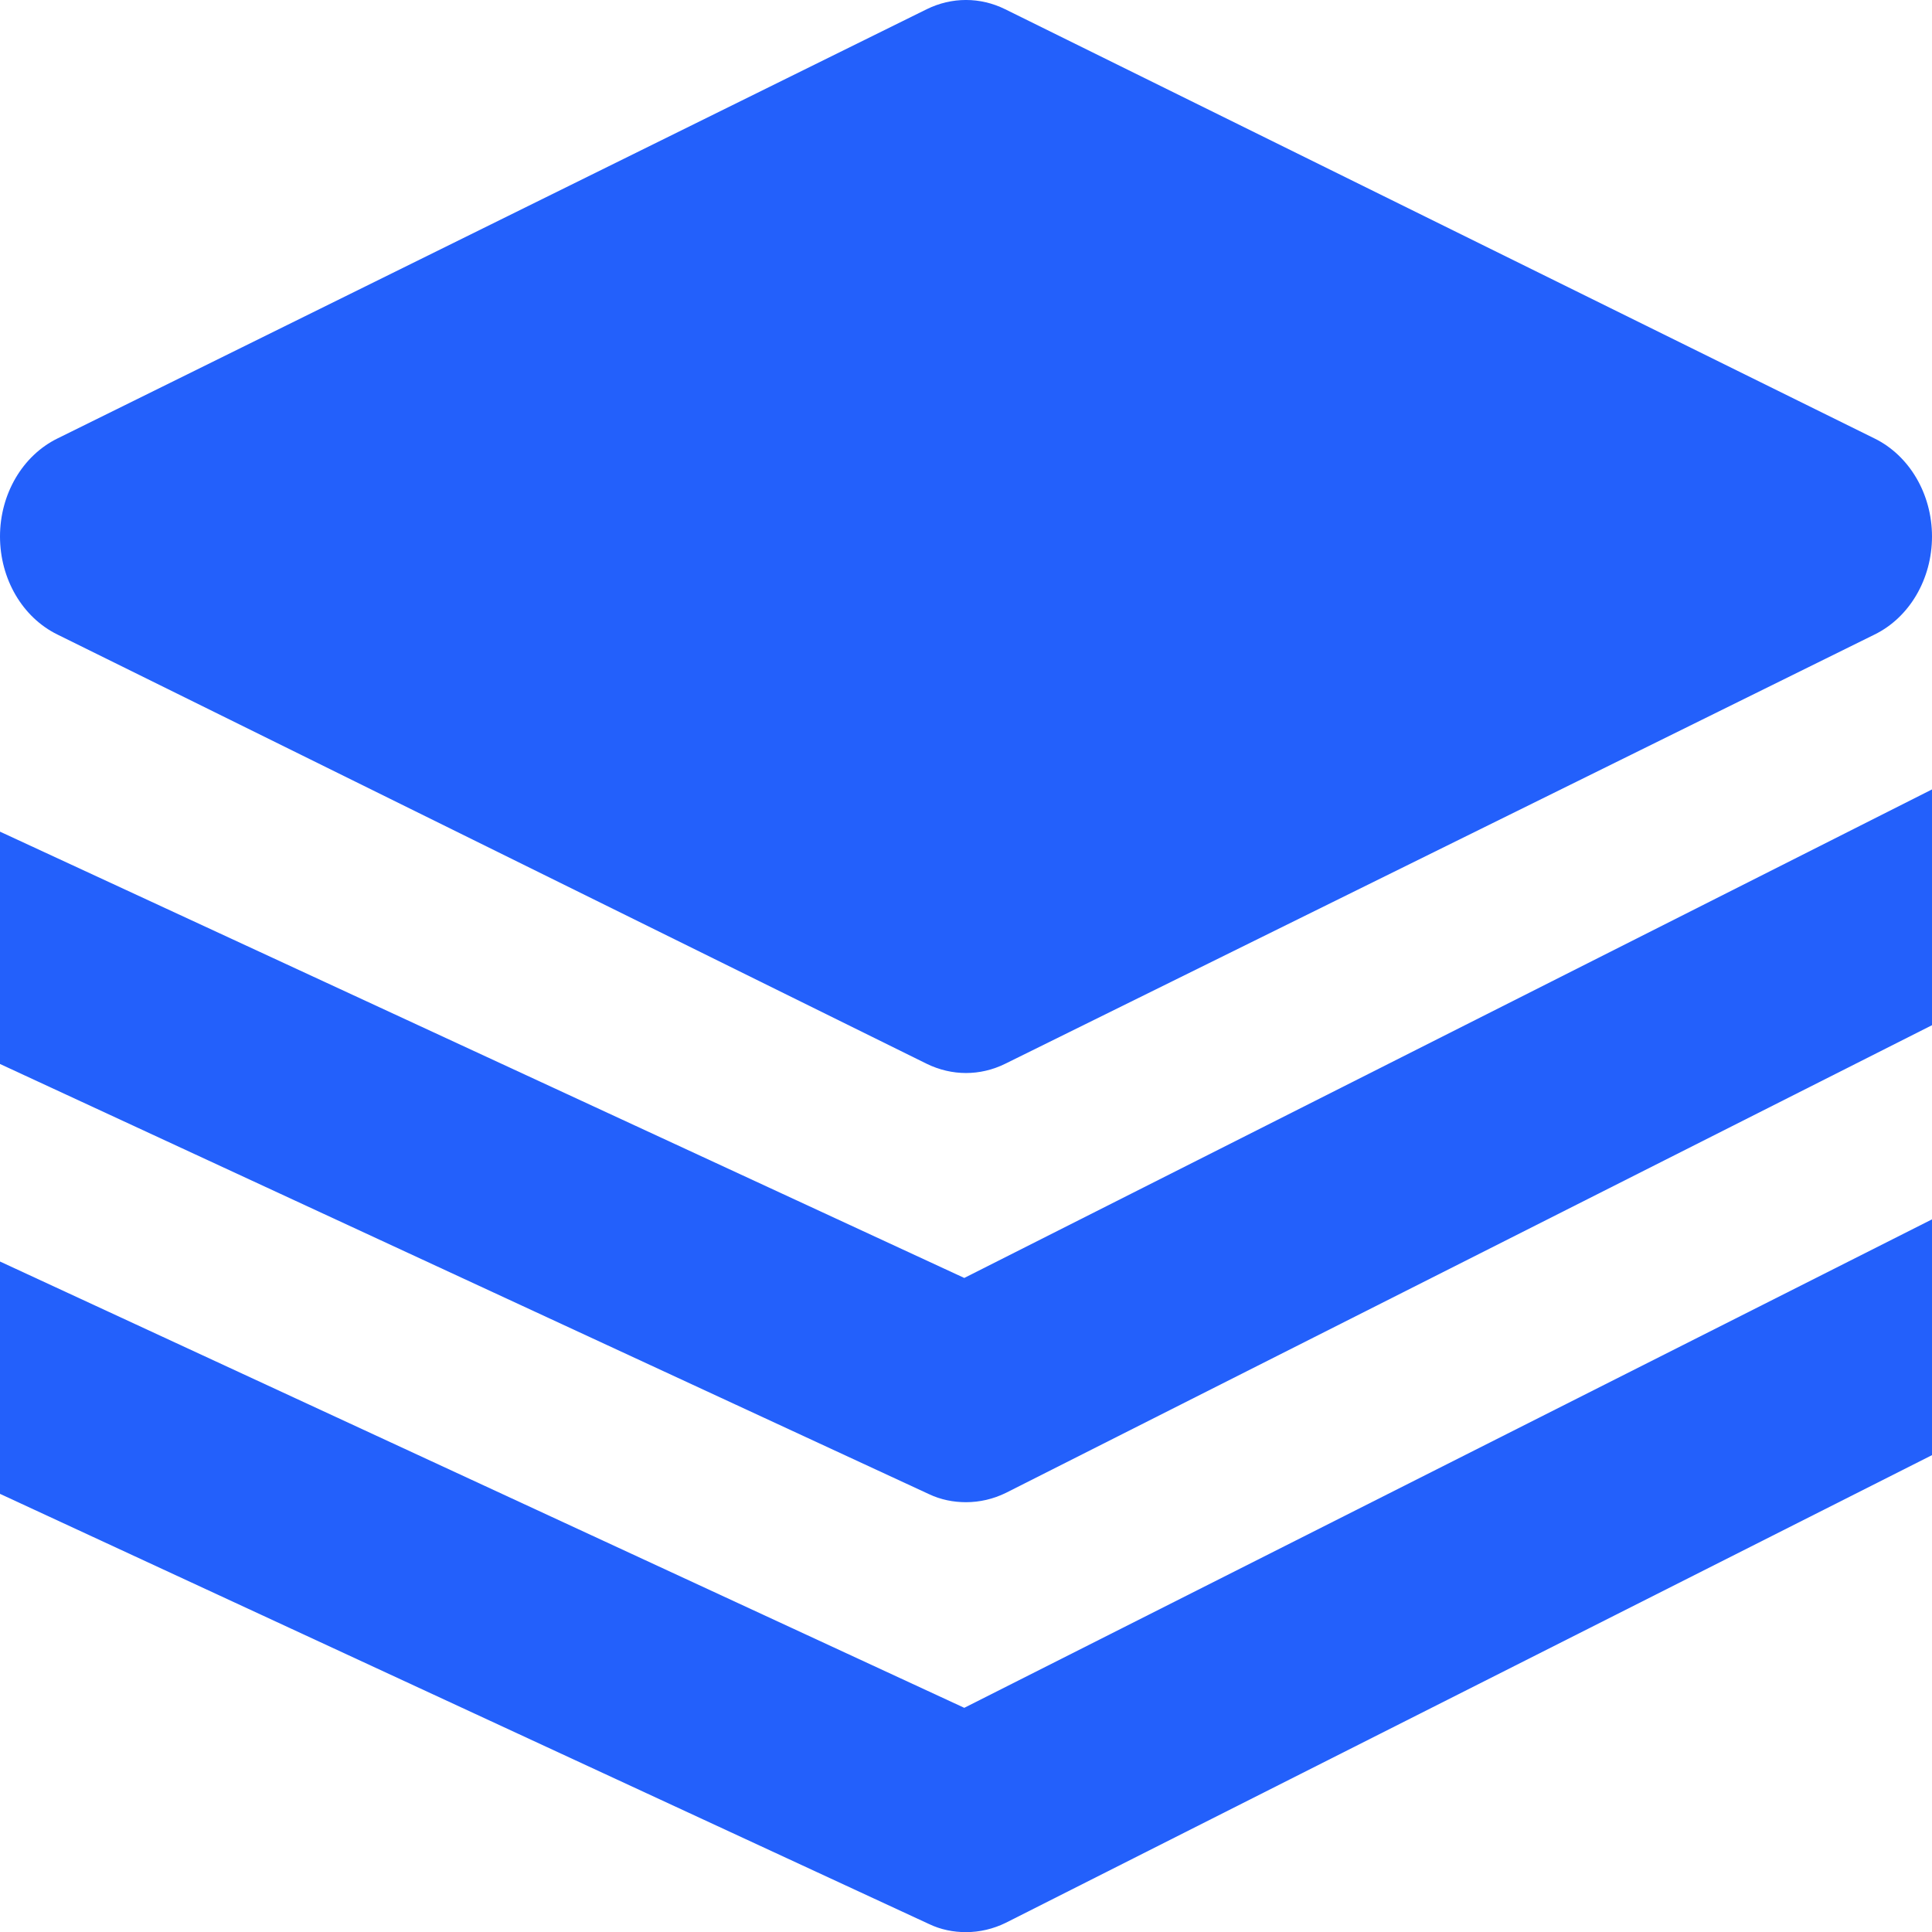 <svg width="28" height="28" viewBox="0 0 28 28" fill="none" xmlns="http://www.w3.org/2000/svg">
<path fill-rule="evenodd" clip-rule="evenodd" d="M27.168 6.355L14.568 0.134C14.206 -0.045 13.793 -0.045 13.43 0.134L0.832 6.355C0.326 6.604 0 7.161 0 7.775C0 8.391 0.326 8.948 0.832 9.196L13.43 15.417C13.612 15.506 13.807 15.551 14 15.551C14.193 15.551 14.388 15.506 14.568 15.417L27.168 9.196C27.674 8.948 28 8.391 28 7.775C28 7.161 27.674 6.604 27.168 6.355Z" fill="#2360FB"/>
<path fill-rule="evenodd" clip-rule="evenodd" d="M28 11.441L13.975 18.521L0 12.053V15.42L13.461 21.653C13.633 21.735 13.817 21.771 14 21.771C14.197 21.771 14.395 21.726 14.578 21.636L28 14.858V11.441Z" fill="#2360FB"/>
<path fill-rule="evenodd" clip-rule="evenodd" d="M28 17.672L13.975 24.751L0 18.283V21.65L13.461 27.883C13.633 27.966 13.817 28.002 14 28.002C14.197 28.002 14.395 27.956 14.578 27.866L28 21.089V17.672Z" fill="#2360FB"/>
</svg>
